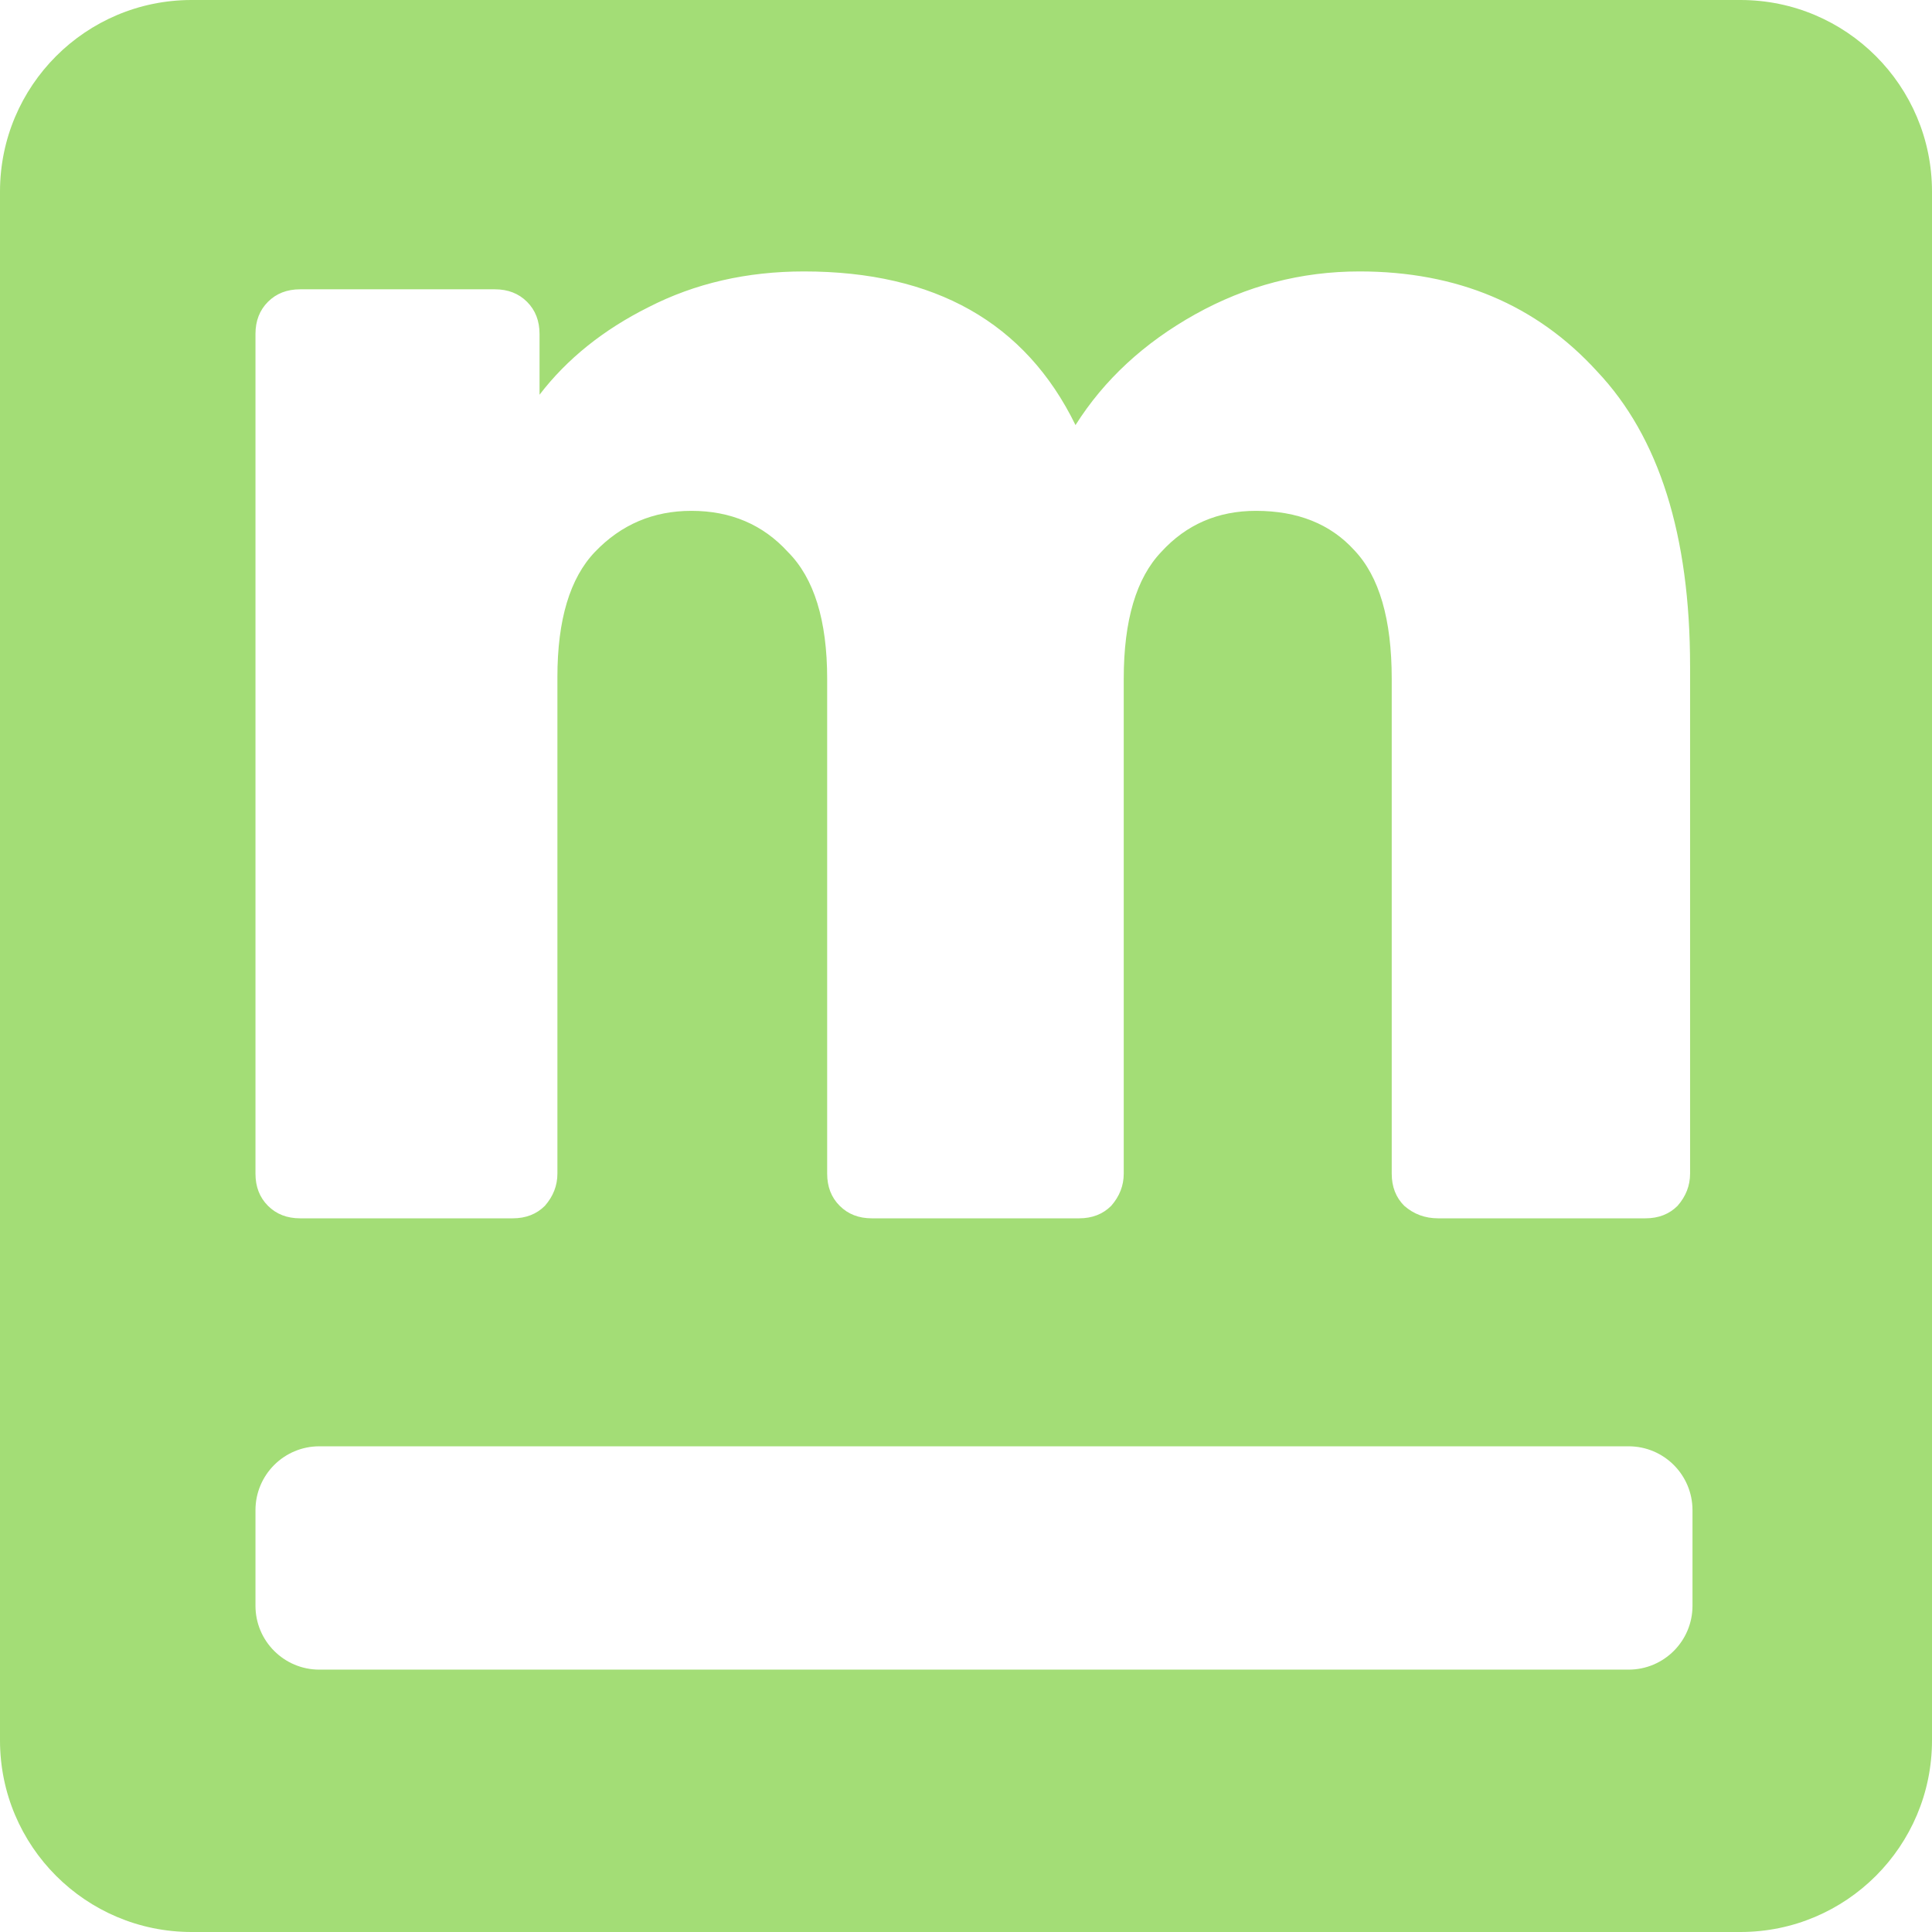 <svg width="121" height="121" viewBox="0 0 121 121" fill="none" xmlns="http://www.w3.org/2000/svg">
<path fill-rule="evenodd" clip-rule="evenodd" d="M0 12C0 5.373 5.373 0 12 0H109C115.627 0 121 5.373 121 12V109C121 115.627 115.627 121 109 121H12C5.373 121 0 115.627 0 109V12ZM18.797 76.303C17.977 76.303 17.305 76.042 16.783 75.519C16.261 74.997 16 74.326 16 73.505V20.916C16 20.096 16.261 19.424 16.783 18.902C17.305 18.38 17.977 18.119 18.797 18.119H30.994C31.814 18.119 32.485 18.38 33.008 18.902C33.53 19.424 33.791 20.096 33.791 20.916V24.721C35.507 22.483 37.782 20.655 40.616 19.238C43.525 17.746 46.77 17 50.351 17C58.556 17 64.225 20.208 67.358 26.623C69.149 23.788 71.648 21.476 74.855 19.685C78.063 17.895 81.494 17 85.149 17C91.266 17 96.227 19.089 100.031 23.266C103.91 27.369 105.849 33.523 105.849 41.728V73.505C105.849 74.251 105.588 74.923 105.066 75.519C104.544 76.042 103.872 76.303 103.052 76.303H90.072C89.252 76.303 88.543 76.042 87.947 75.519C87.424 74.997 87.163 74.326 87.163 73.505V42.511C87.163 38.782 86.38 36.096 84.814 34.455C83.322 32.814 81.27 31.994 78.659 31.994C76.272 31.994 74.296 32.851 72.729 34.567C71.163 36.208 70.379 38.856 70.379 42.511V73.505C70.379 74.251 70.118 74.923 69.596 75.519C69.074 76.042 68.403 76.303 67.582 76.303H54.603C53.782 76.303 53.111 76.042 52.589 75.519C52.066 74.997 51.805 74.326 51.805 73.505V42.511C51.805 38.856 50.985 36.208 49.344 34.567C47.777 32.851 45.763 31.994 43.302 31.994C40.915 31.994 38.901 32.851 37.26 34.567C35.693 36.208 34.91 38.819 34.91 42.4V73.505C34.91 74.251 34.649 74.923 34.127 75.519C33.604 76.042 32.933 76.303 32.112 76.303H18.797ZM20 90.581C17.791 90.581 16 92.372 16 94.581V100.568C16 102.777 17.791 104.568 20 104.568H102C104.209 104.568 106 102.777 106 100.568V94.581C106 92.372 104.209 90.581 102 90.581H20Z" fill="#A3DD76"/>
</svg>
